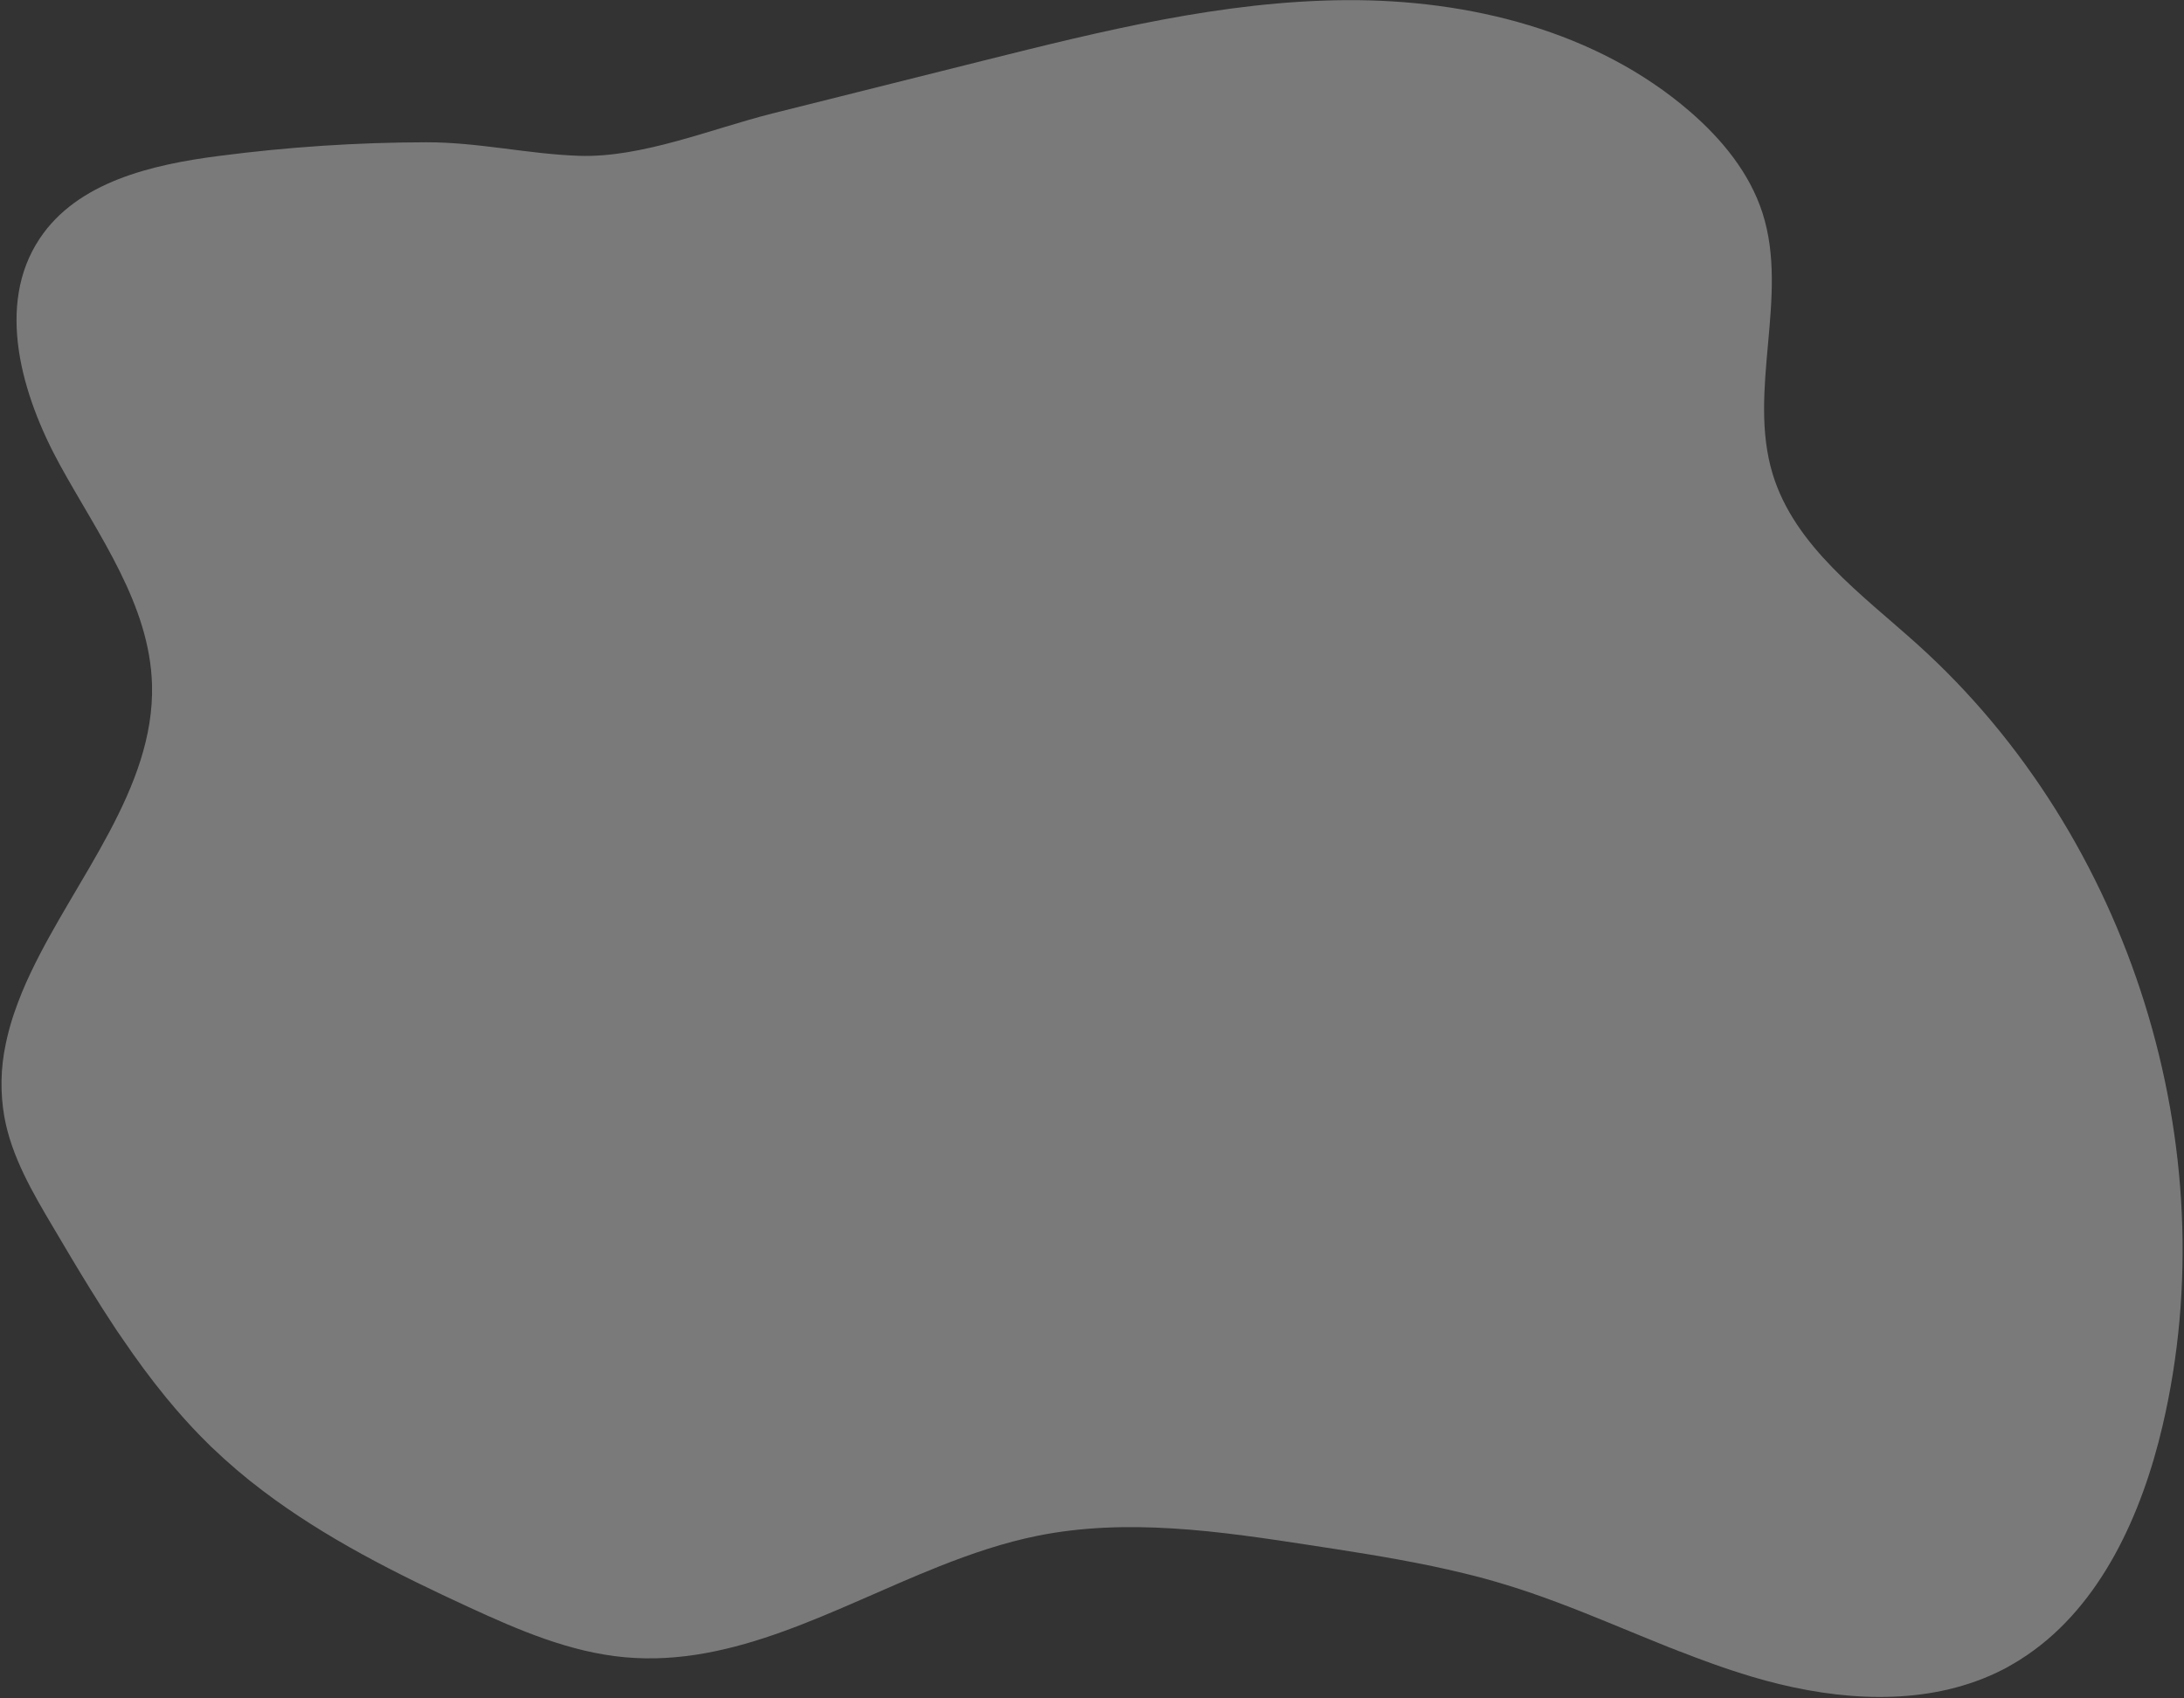 <svg width="360" height="280" viewBox="0 0 360 280" fill="none" xmlns="http://www.w3.org/2000/svg">
<rect x="0" y="0" width="360" height="280" fill="#333333" stroke="none"/>
<path opacity="0.35" d="M356.456 235.101C353.046 249.649 346.343 264.536 334.174 272.832C333.731 273.139 333.274 273.434 332.821 273.721C332.144 274.134 331.467 274.533 330.791 274.909C330.615 275.007 330.452 275.098 330.263 275.19C328.782 275.954 327.251 276.619 325.682 277.179C314.077 281.364 300.754 280.001 288.767 276.421C286.52 275.745 284.294 275.01 282.092 274.215C280.342 273.589 278.607 272.93 276.875 272.253H276.834C276.56 272.148 276.283 272.04 276.012 271.915L275.112 271.576C273.515 270.94 271.921 270.293 270.331 269.634C268.457 268.866 266.586 268.092 264.715 267.327C259.332 265.128 253.922 263.01 248.364 261.308C246.053 260.601 243.715 259.955 241.367 259.393C234.36 257.678 227.228 256.487 220.09 255.374L216.392 254.805C212.636 254.227 208.857 253.652 205.071 253.158C201.133 252.643 197.185 252.217 193.23 251.98C185.787 251.524 178.343 251.72 171.042 253.188C165.494 254.305 160.087 256.138 154.748 258.263C137.575 265.091 121.108 274.868 102.984 273.217C93.951 272.395 85.449 268.728 77.214 264.928C65.396 259.481 53.605 253.574 43.306 245.762C40.399 243.57 37.625 241.208 34.997 238.687C34.923 238.623 34.852 238.552 34.781 238.484L34.72 238.424L34.639 238.346L34.507 238.217C32.565 236.323 30.721 234.337 28.954 232.279L27.364 230.385C24.813 227.272 22.432 224.014 20.161 220.675L19.434 219.619L19.018 218.997C17.601 216.859 16.219 214.694 14.87 212.504C12.793 209.145 10.776 205.738 8.78 202.354C5.366 196.603 1.888 190.662 0.711 184.085C0.026 180.145 0.1 176.111 0.927 172.199C1.236 170.698 1.624 169.214 2.091 167.754C2.162 167.54 2.227 167.334 2.301 167.124C3.093 164.792 4.027 162.509 5.096 160.29C12.447 144.812 25.524 129.983 25.057 112.873C24.688 99.679 16.298 88.321 9.937 76.757C3.577 65.193 -0.781 50.293 6.554 39.314C12.759 29.997 24.989 27.134 36.093 25.71C47.397 24.232 58.783 23.48 70.183 23.457C78.821 23.426 87.025 25.409 95.49 25.69C105.85 26.028 117.329 21.213 127.293 18.713C138.841 15.822 150.376 12.932 161.897 10.045C181.595 5.113 201.519 0.166 221.822 0.024C242.125 -0.118 263.162 5.099 278.532 18.365C283.797 22.915 288.401 28.498 290.526 35.126C294.945 48.913 287.972 64.381 292.218 78.218C295.889 90.138 306.871 97.957 316.134 106.3C351.195 137.916 367.235 189.153 356.456 235.101Z" fill="white"/>
</svg>
